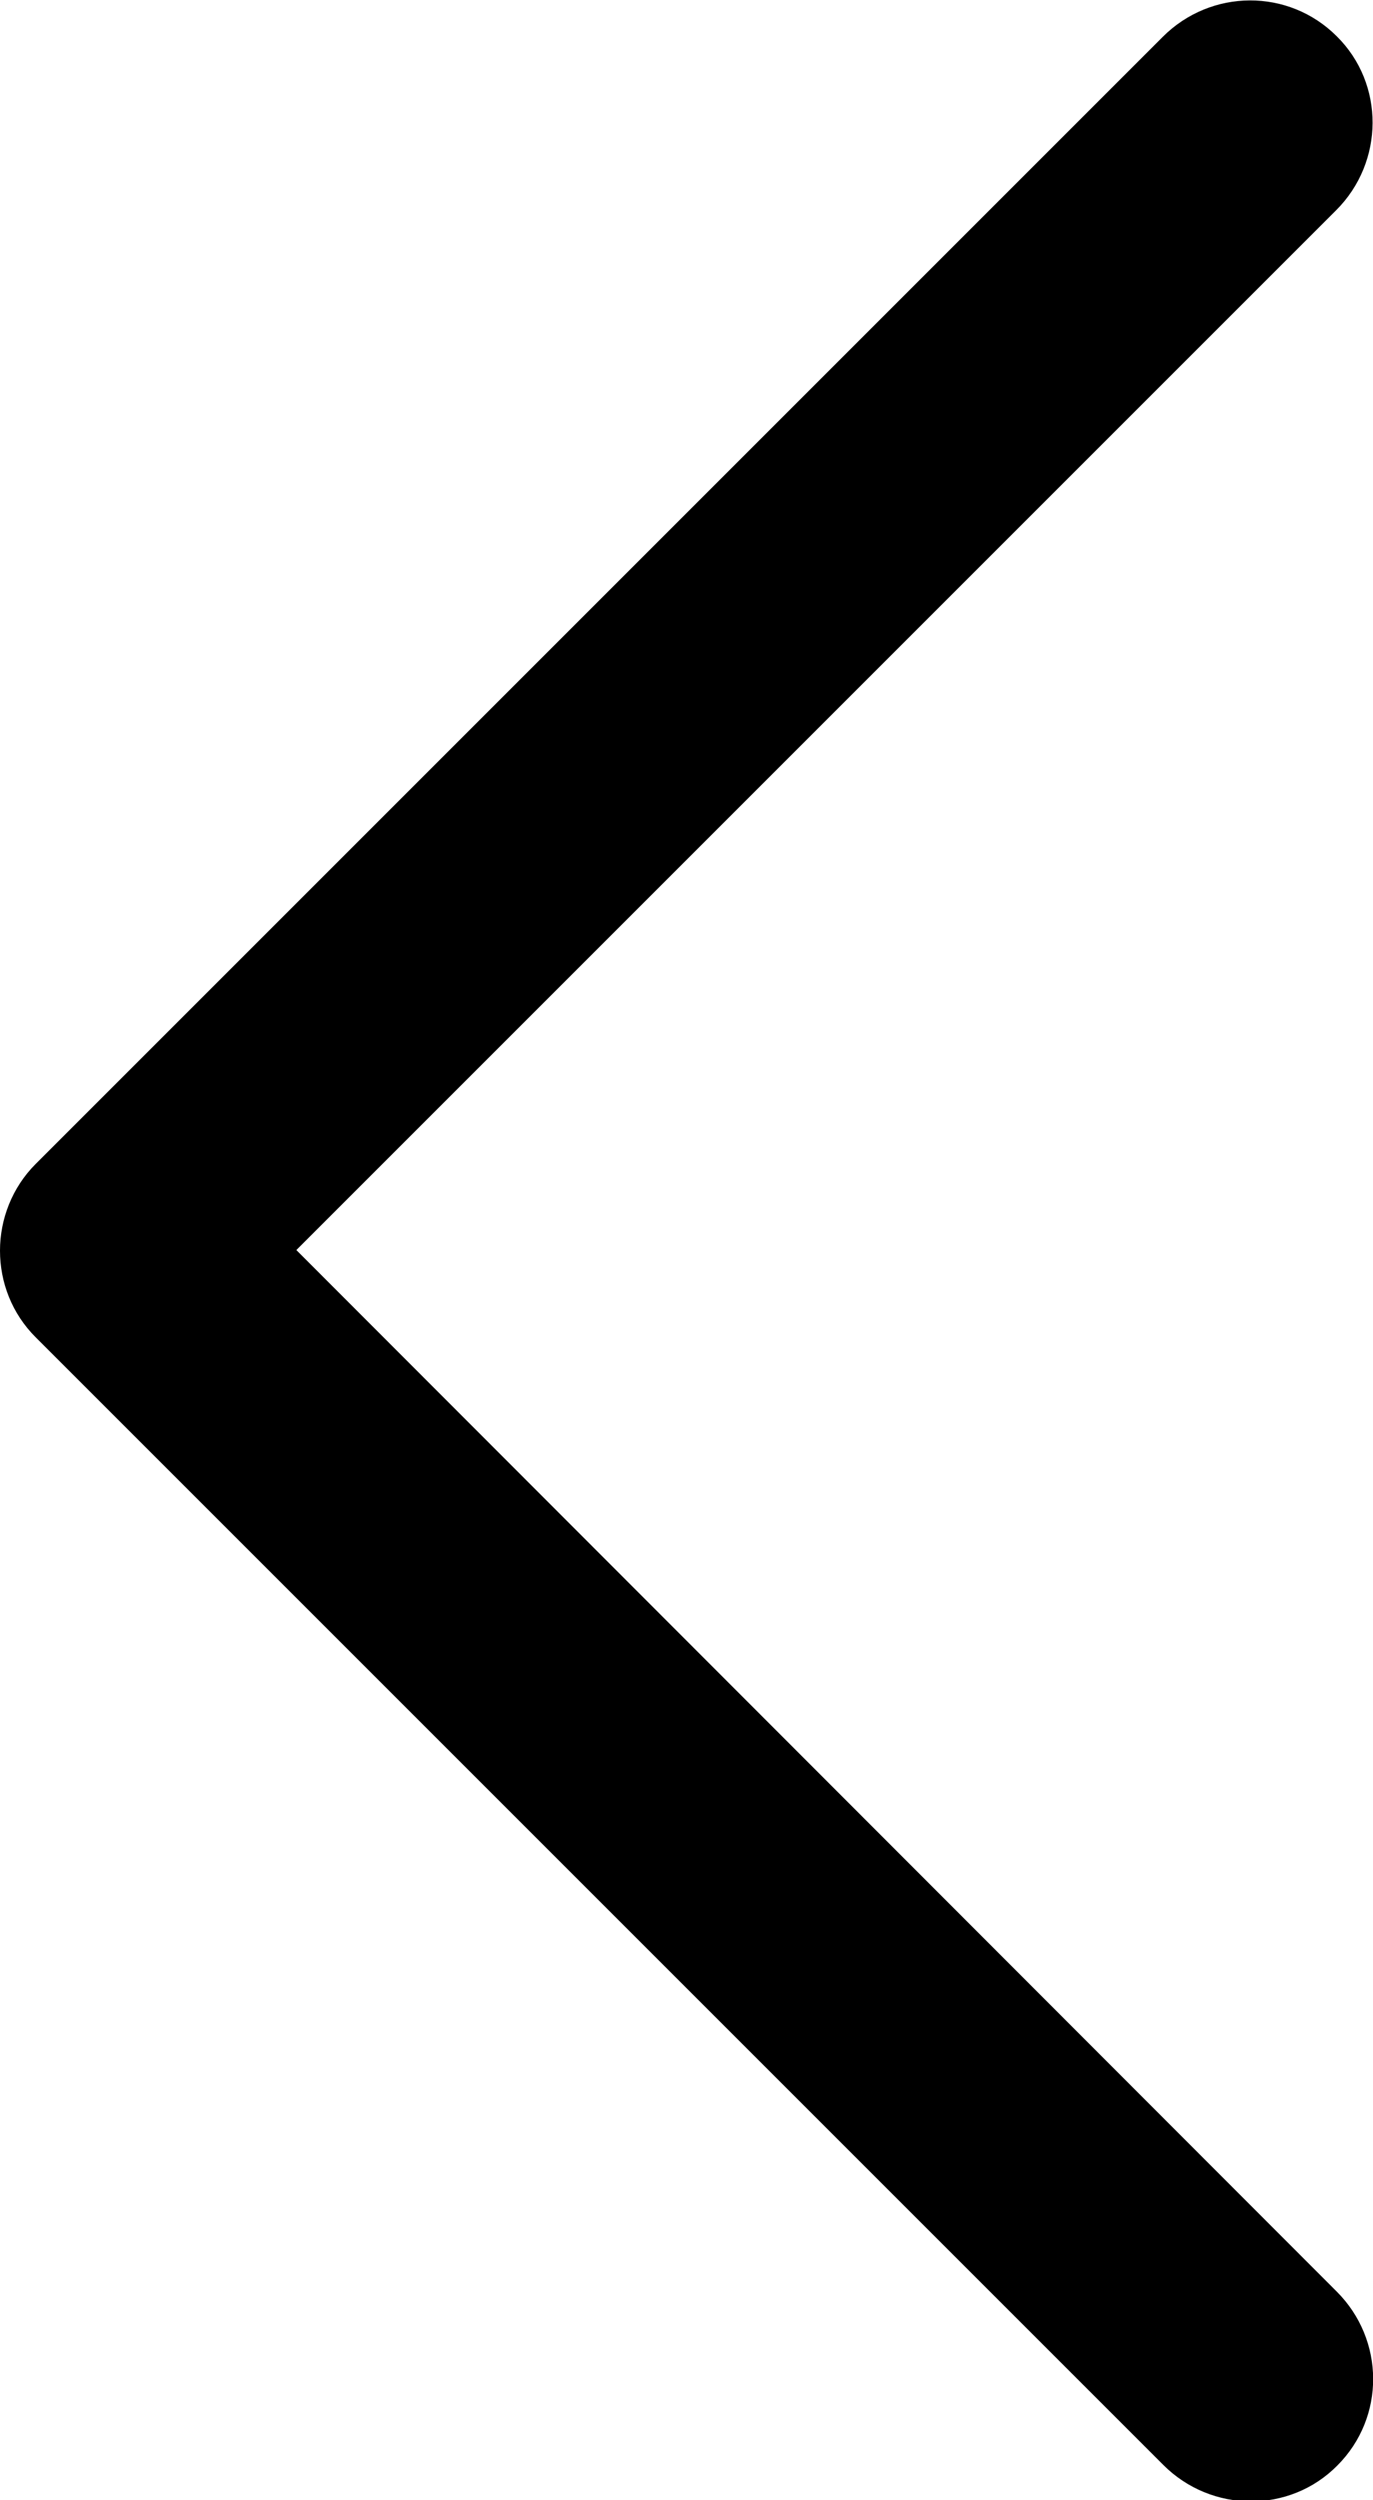 <svg xmlns="http://www.w3.org/2000/svg" viewBox="237.9 59 242.3 441.2"><path d="M290.2 279.6L473.7 96.1c8.5-8.5 8.6-22.3.1-30.7-8.5-8.5-22.2-8.4-30.7.1L244.4 264.2l-.1.1-.1.1c-4.2 4.2-6.3 9.8-6.3 15.3 0 5.6 2.1 11.1 6.3 15.3l.1.1.1.1L443.2 494c8.5 8.5 22.3 8.6 30.7.1 8.5-8.5 8.4-22.2-.1-30.7L290.2 279.6z"/></svg>